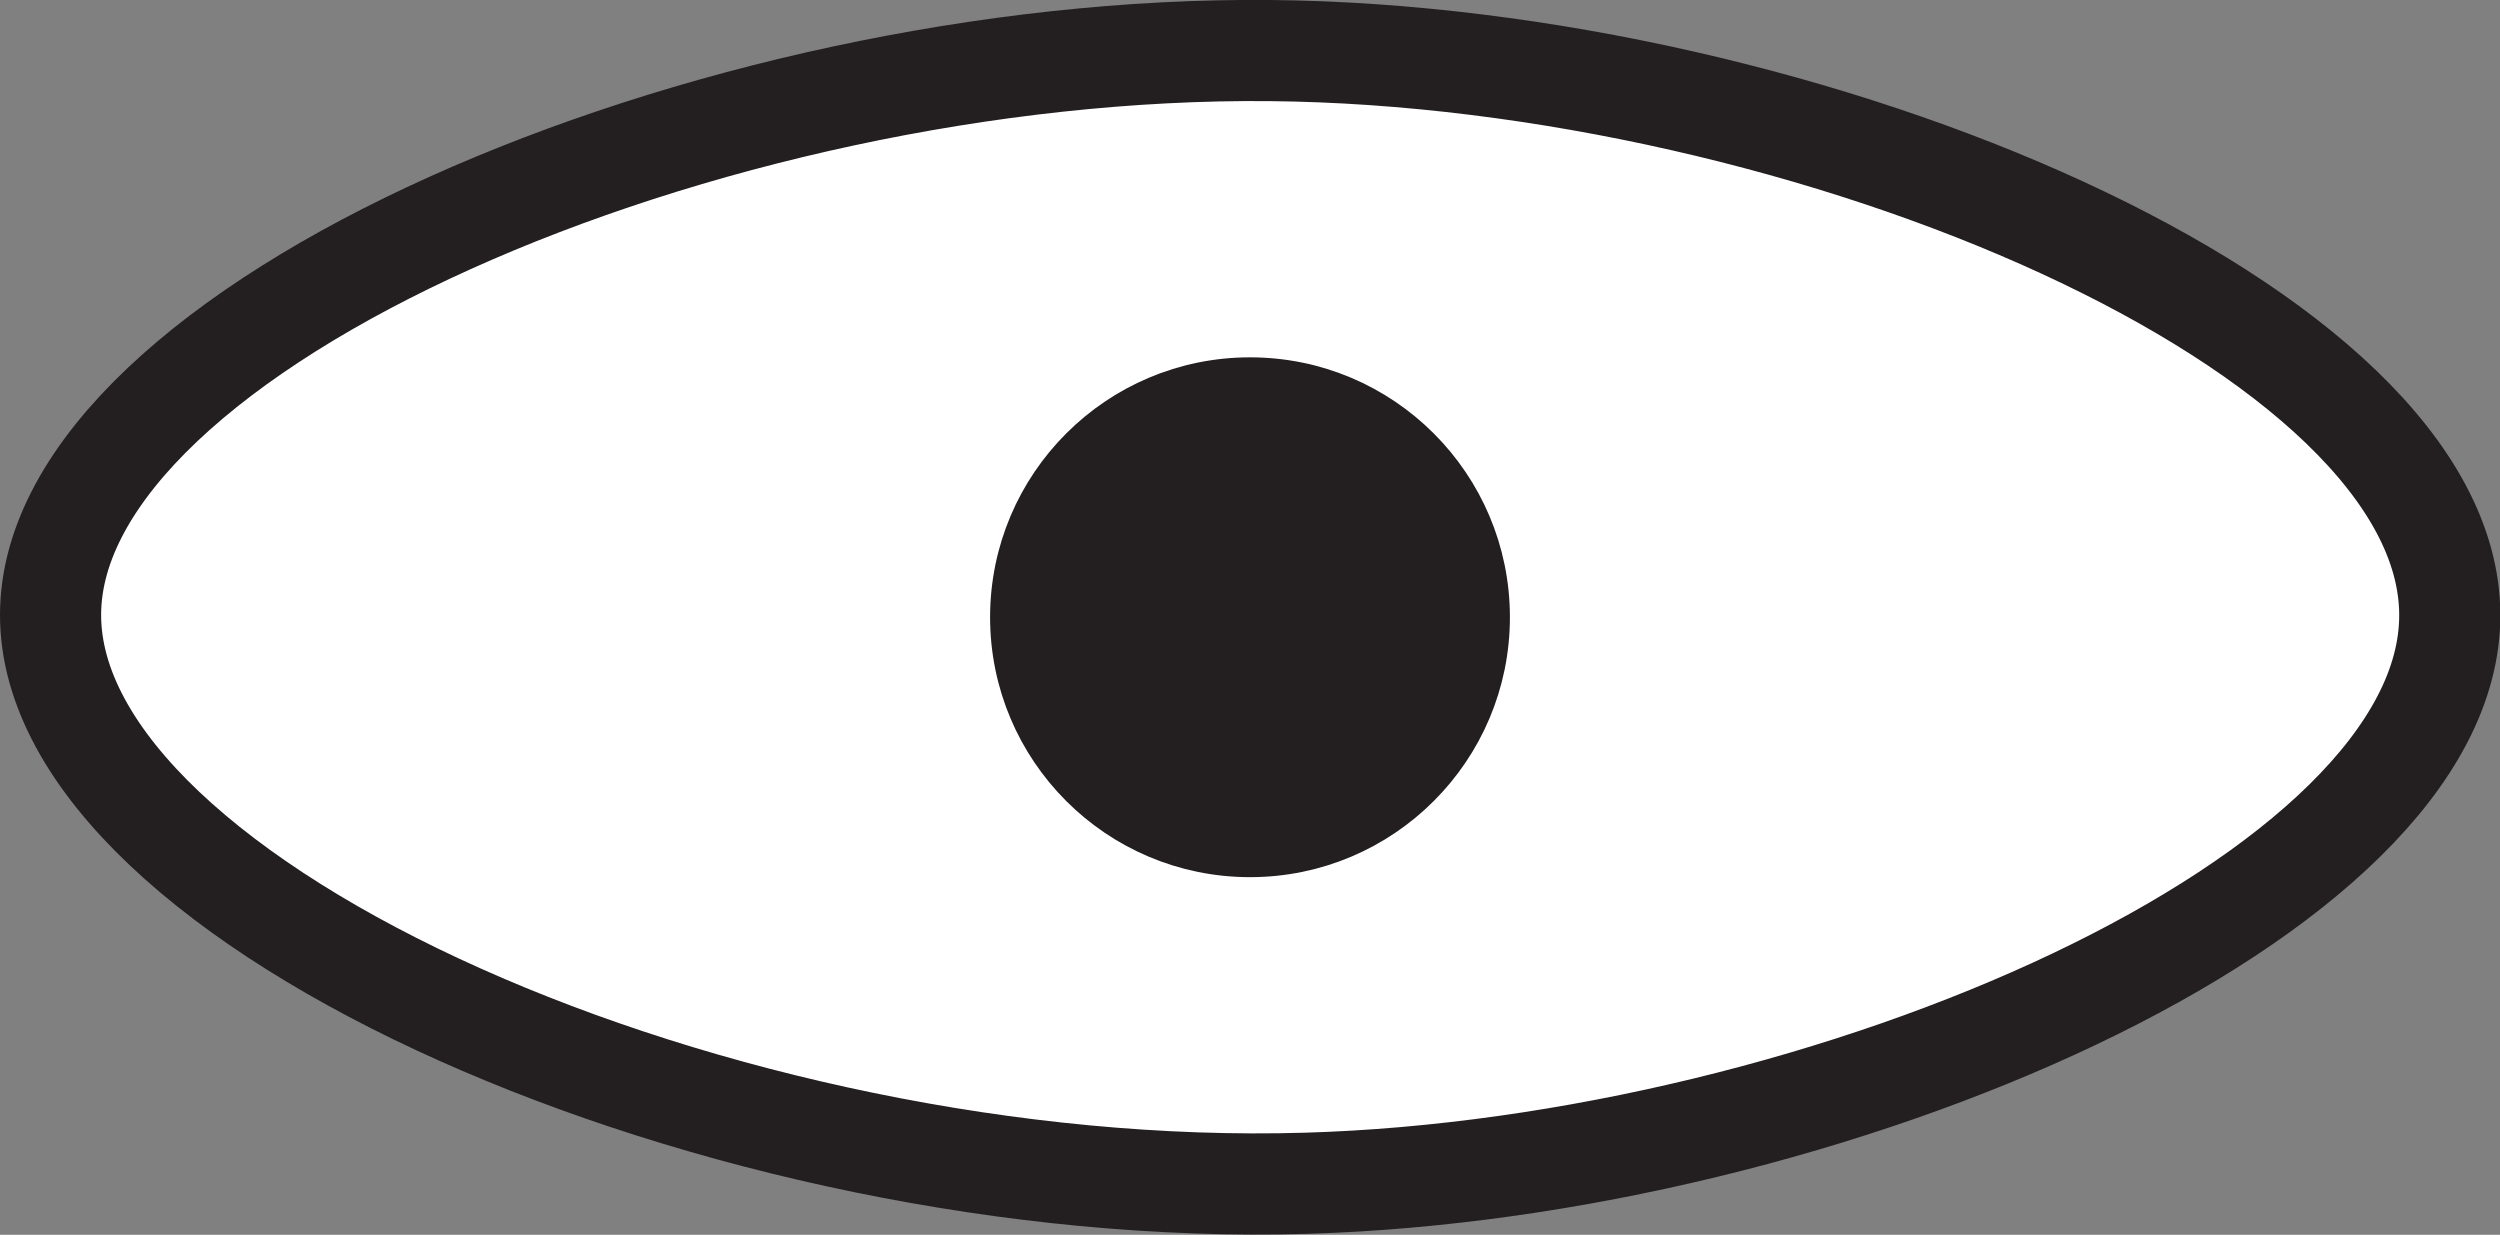 <?xml version="1.0" encoding="UTF-8"?><svg id="Layer_1" xmlns="http://www.w3.org/2000/svg" viewBox="0 0 74.16 36.63"><rect x="0" y="0" width="74.16" height="36.63" fill="#808080" stroke="none"/><defs><style>.cls-1{fill:#fff;stroke-width:3px;}.cls-1,.cls-2{stroke:#231f20;stroke-miterlimit:10;}.cls-2{fill:#231f20;}</style></defs><path class="cls-1" d="M1.5,18.23C1.52,9.72,21.02,1.34,37.69,1.5c16.01.16,34.95,8.26,34.98,16.73.03,8.37-18.41,16.42-33.93,16.87C21.46,35.61,1.48,26.86,1.5,18.23Z"/><circle class="cls-2" cx="37.08" cy="18.31" r="7.21"/></svg>